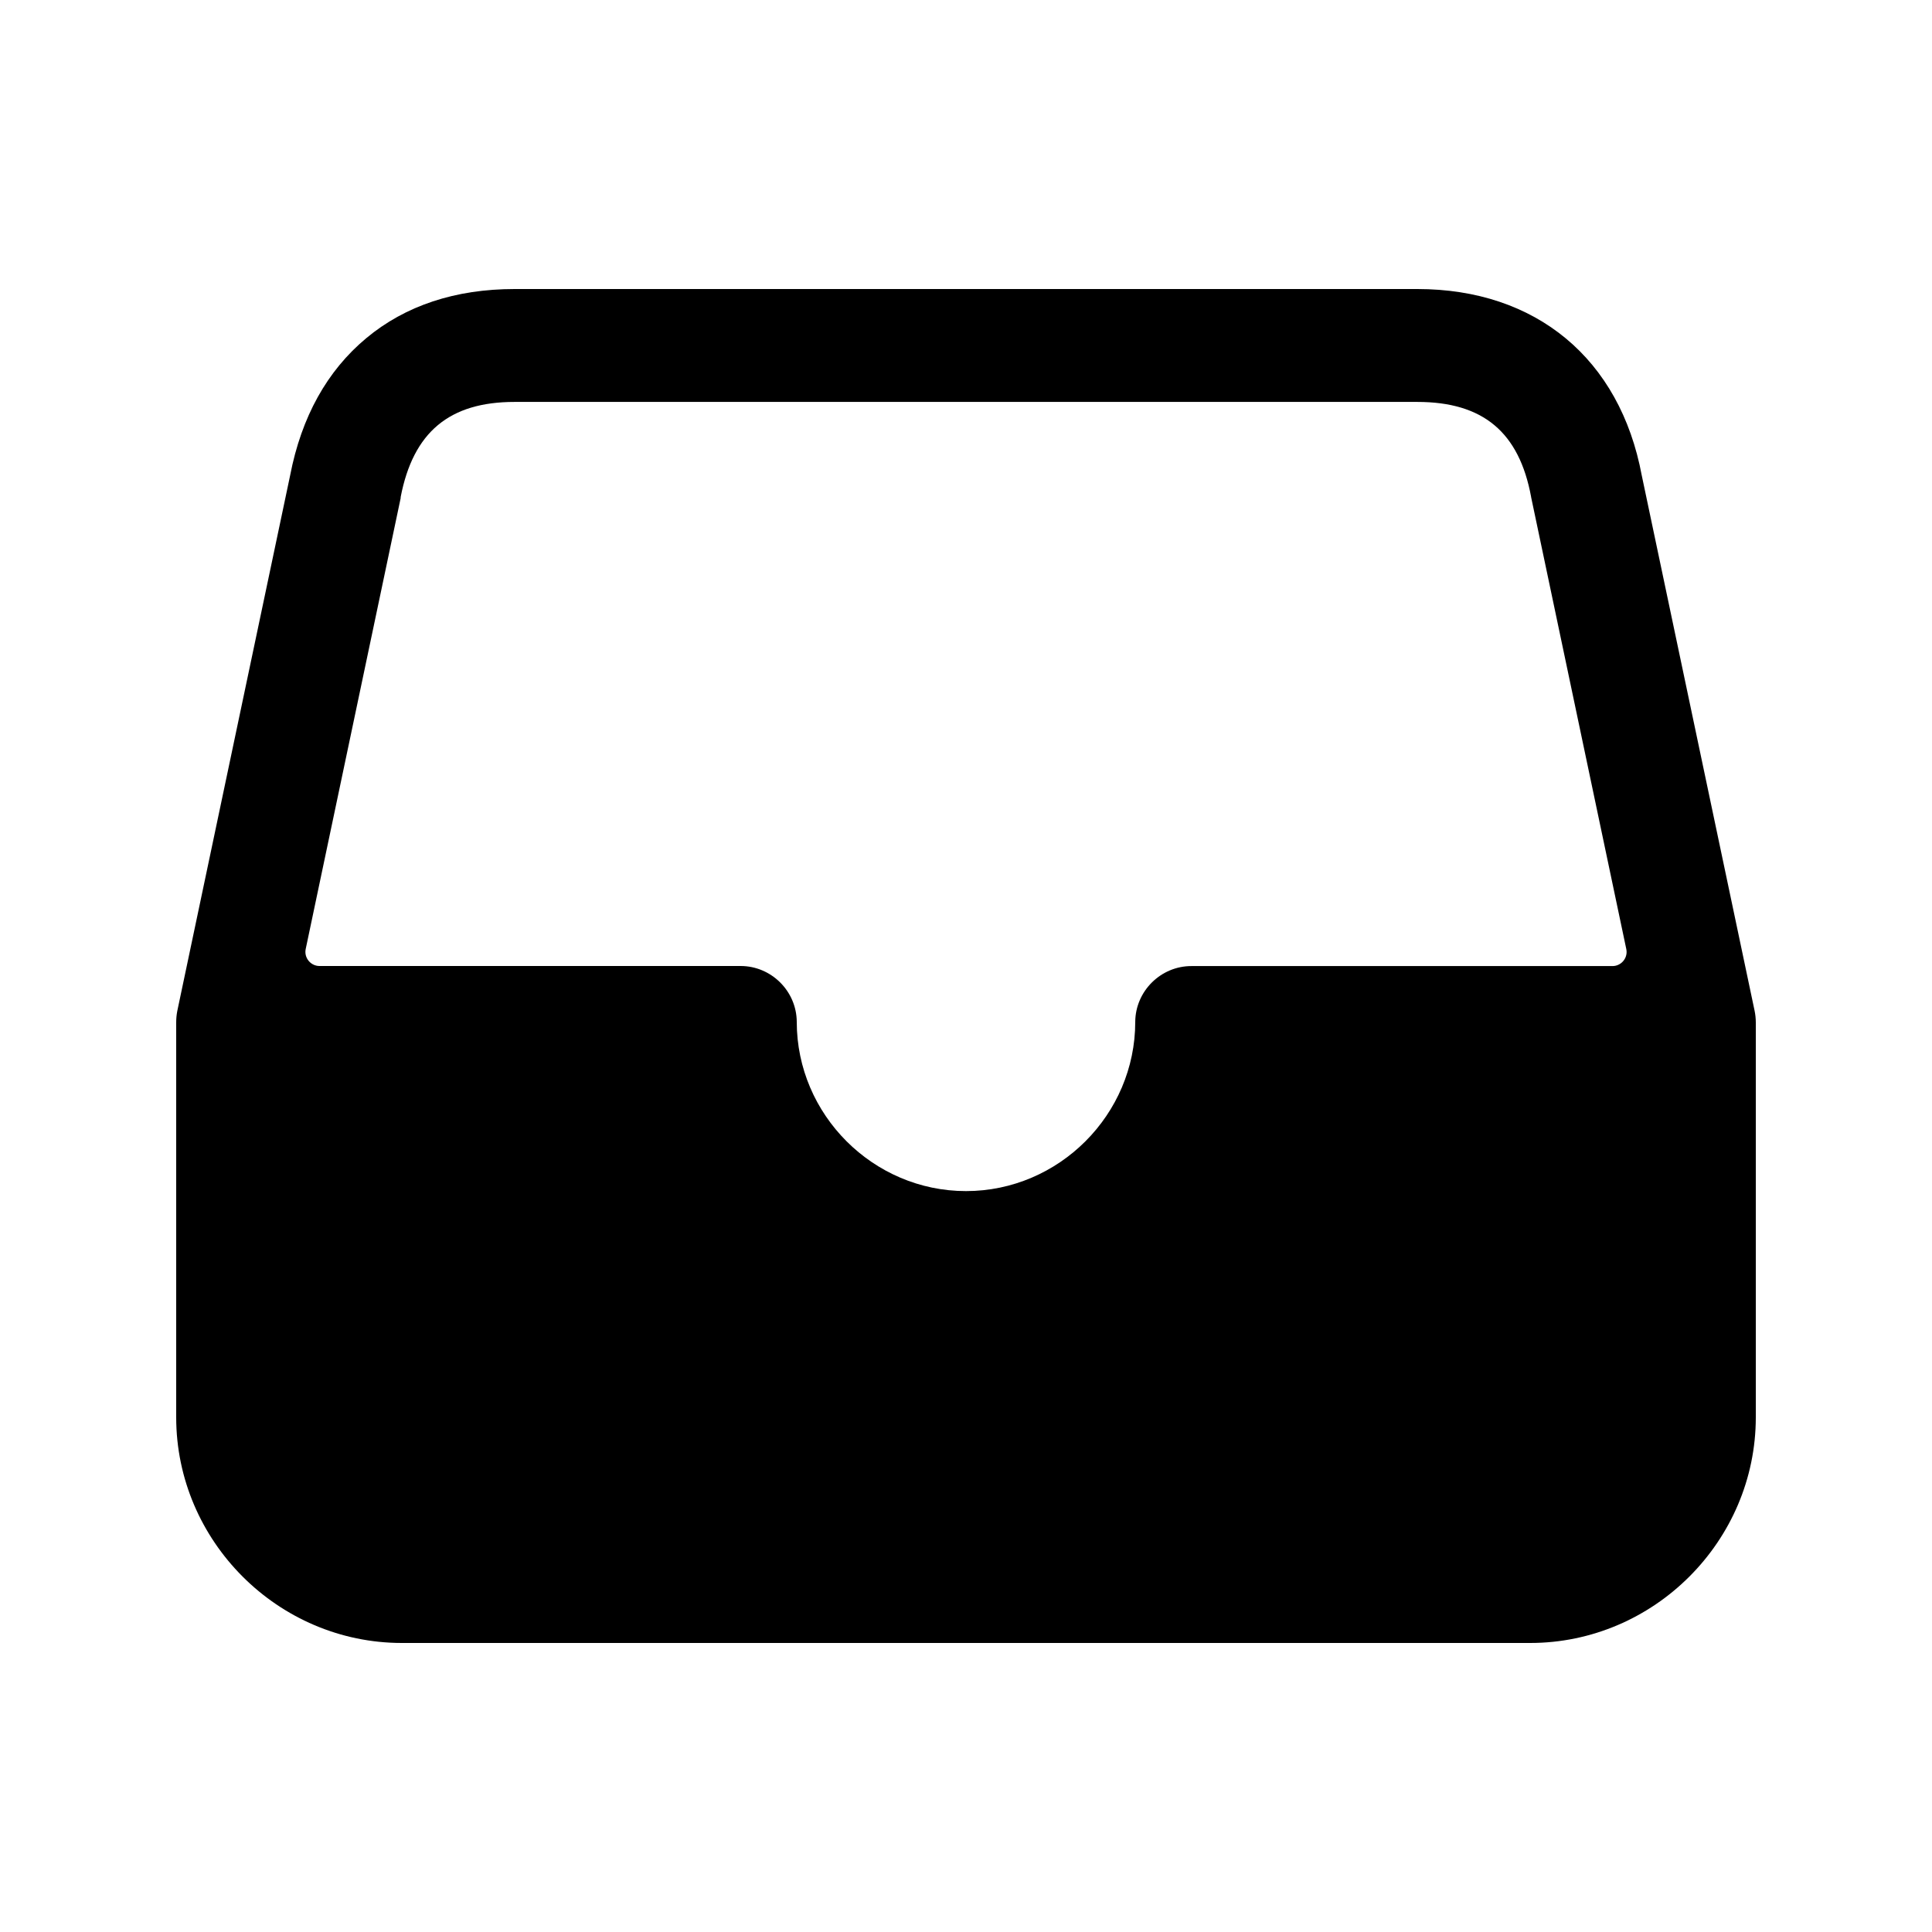 <?xml version="1.0" encoding="UTF-8" standalone="no"?>
<!DOCTYPE svg PUBLIC "-//W3C//DTD SVG 1.1//EN" "http://www.w3.org/Graphics/SVG/1.1/DTD/svg11.dtd">
<svg width="100%" height="100%" viewBox="0 0 40 40" version="1.1" xmlns="http://www.w3.org/2000/svg" xmlns:xlink="http://www.w3.org/1999/xlink" xml:space="preserve" xmlns:serif="http://www.serif.com/" style="fill-rule:evenodd;clip-rule:evenodd;stroke-linejoin:round;stroke-miterlimit:2;">
    <g transform="matrix(0.073,0,0,0.073,20,20)">
        <g id="file-tray.svg" transform="matrix(1,0,0,1,-256,-256)">
            <path d="M479.66,268.7L447.66,116.89C441.48,83.77 417.68,64 384,64L128,64C111.2,64 97,68.69 85.9,77.94C74.8,87.19 67.53,100.25 64.32,116.83L32.32,268.7C32.104,269.787 31.997,270.892 32,272L32,384C32,419.109 60.891,448 96,448L416,448C451.109,448 480,419.109 480,384L480,272C479.997,270.891 479.883,269.786 479.66,268.7ZM95.66,123.3L95.66,123.02C99.21,104.59 109.47,96.02 127.95,96.02L384,96.02C402.61,96.02 412.87,104.57 416.27,122.93C416.27,123.06 416.32,123.19 416.34,123.32L443.27,251.2C443.326,251.47 443.355,251.744 443.355,252.02C443.355,254.214 441.549,256.02 439.355,256.02C439.353,256.02 439.352,256.02 439.35,256.02L320,256.02C311.274,255.976 304.055,263.114 304,271.84C304,298.172 282.332,319.84 256,319.84C229.668,319.84 208,298.172 208,271.84C207.956,263.137 200.784,256 192.08,256C192.053,256 192.027,256 192,256L72.65,256C72.648,256 72.647,256 72.645,256C70.451,256 68.645,254.194 68.645,252C68.645,251.724 68.674,251.45 68.73,251.18L95.66,123.3Z" style="fill-rule:nonzero;"/>
        </g>
        <g id="file-tray.svg1" serif:id="file-tray.svg">
        </g>
    </g>
</svg>
